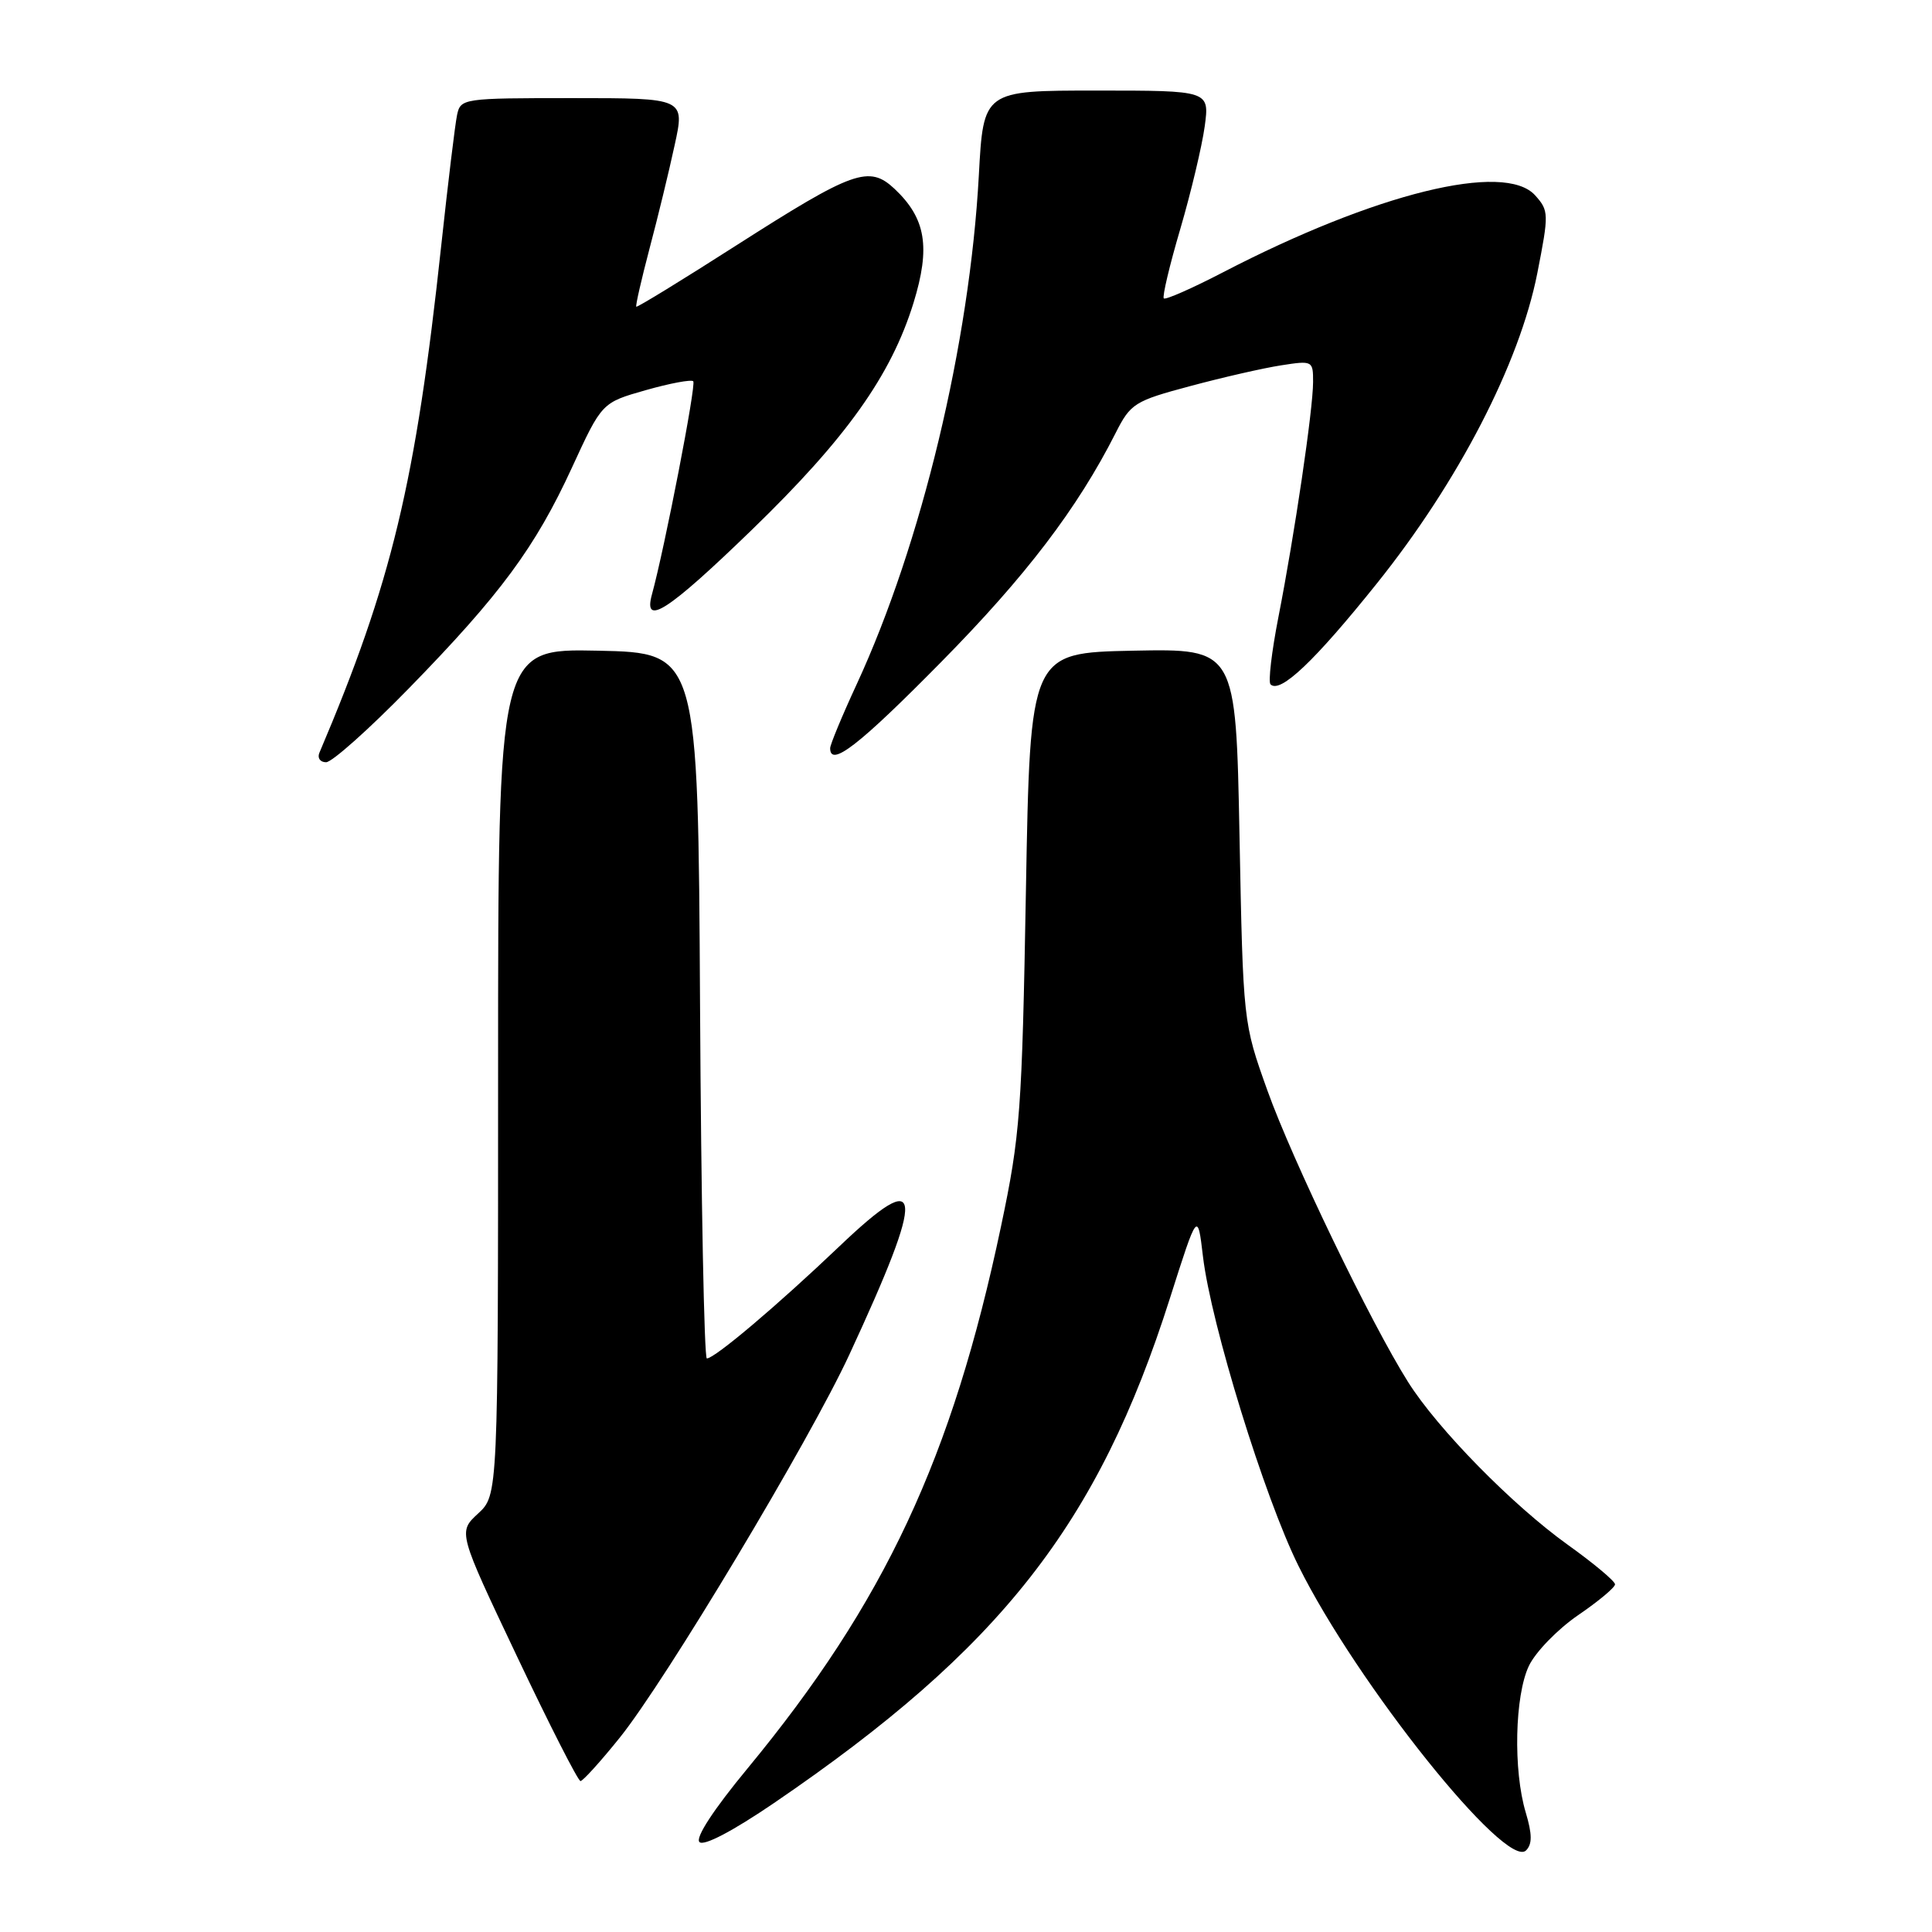 <?xml version="1.0" encoding="UTF-8" standalone="no"?>
<!DOCTYPE svg PUBLIC "-//W3C//DTD SVG 1.1//EN" "http://www.w3.org/Graphics/SVG/1.1/DTD/svg11.dtd" >
<svg xmlns="http://www.w3.org/2000/svg" xmlns:xlink="http://www.w3.org/1999/xlink" version="1.1" viewBox="0 0 256 256">
 <g >
 <path fill="currentColor"
d=" M 202.17 240.17 C 200.49 234.58 200.71 224.67 202.59 220.73 C 203.47 218.89 206.40 215.88 209.09 214.03 C 211.79 212.19 214.00 210.35 214.00 209.93 C 214.00 209.52 211.19 207.16 207.75 204.70 C 200.42 199.45 190.48 189.33 186.57 183.11 C 181.66 175.33 171.25 153.75 167.94 144.50 C 164.72 135.50 164.72 135.50 164.24 110.72 C 163.76 85.95 163.76 85.95 150.13 86.22 C 136.50 86.50 136.50 86.50 135.94 118.00 C 135.42 147.30 135.19 150.41 132.64 162.50 C 126.17 193.19 117.22 212.32 99.05 234.33 C 94.56 239.76 92.11 243.51 92.68 244.08 C 93.25 244.65 97.05 242.66 102.56 238.91 C 132.61 218.42 145.51 201.97 155.03 172.00 C 158.69 160.50 158.69 160.50 159.40 166.50 C 160.47 175.48 167.55 198.42 172.06 207.50 C 179.81 223.12 199.58 247.82 202.21 245.19 C 203.04 244.36 203.03 243.05 202.17 240.17 Z  M 82.12 230.25 C 88.20 222.69 107.25 190.92 112.54 179.50 C 122.74 157.48 122.47 154.43 111.24 165.13 C 102.97 173.01 94.70 180.00 93.66 180.00 C 93.31 180.00 92.90 158.96 92.76 133.25 C 92.50 86.50 92.50 86.50 79.25 86.22 C 66.00 85.94 66.00 85.94 66.00 142.02 C 66.00 198.10 66.00 198.10 63.35 200.55 C 60.69 203.01 60.69 203.01 68.52 219.51 C 72.82 228.58 76.60 236.00 76.92 236.00 C 77.24 235.99 79.58 233.41 82.12 230.25 Z  M 54.14 91.25 C 66.32 78.77 70.92 72.54 75.80 61.93 C 79.75 53.35 79.75 53.35 85.56 51.70 C 88.76 50.79 91.59 50.26 91.86 50.52 C 92.28 50.94 88.08 72.58 86.39 78.75 C 85.18 83.13 88.49 80.99 99.65 70.18 C 112.13 58.09 118.07 49.75 121.04 40.15 C 123.32 32.75 122.69 28.94 118.53 25.02 C 115.15 21.86 113.08 22.60 97.62 32.48 C 90.42 37.09 84.43 40.76 84.31 40.64 C 84.19 40.52 84.98 37.07 86.06 32.96 C 87.15 28.86 88.65 22.69 89.39 19.25 C 90.76 13.00 90.76 13.00 75.90 13.00 C 61.30 13.00 61.03 13.04 60.56 15.25 C 60.30 16.49 59.36 24.25 58.47 32.50 C 55.08 64.00 51.90 77.21 42.32 99.75 C 42.03 100.44 42.42 101.00 43.21 101.00 C 43.99 101.00 48.91 96.61 54.14 91.25 Z  M 124.68 87.75 C 135.93 76.34 142.76 67.38 147.83 57.37 C 149.81 53.46 150.33 53.13 157.71 51.16 C 161.99 50.01 167.41 48.77 169.75 48.41 C 173.92 47.76 174.00 47.80 173.99 50.62 C 173.99 54.24 171.53 70.88 169.39 81.80 C 168.50 86.36 168.03 90.36 168.35 90.68 C 169.62 91.95 174.20 87.60 182.45 77.30 C 193.25 63.82 201.34 48.17 203.70 36.21 C 205.25 28.31 205.24 27.92 203.41 25.88 C 199.36 21.39 182.27 25.60 162.06 36.08 C 157.96 38.21 154.43 39.76 154.21 39.54 C 153.99 39.32 154.97 35.17 156.40 30.32 C 157.82 25.47 159.27 19.36 159.63 16.75 C 160.27 12.00 160.27 12.00 145.29 12.00 C 130.31 12.00 130.31 12.00 129.70 23.25 C 128.49 45.48 122.11 72.08 113.52 90.66 C 111.58 94.85 110.00 98.67 110.00 99.14 C 110.00 101.73 113.83 98.76 124.68 87.75 Z "/>
</g>
</svg>
